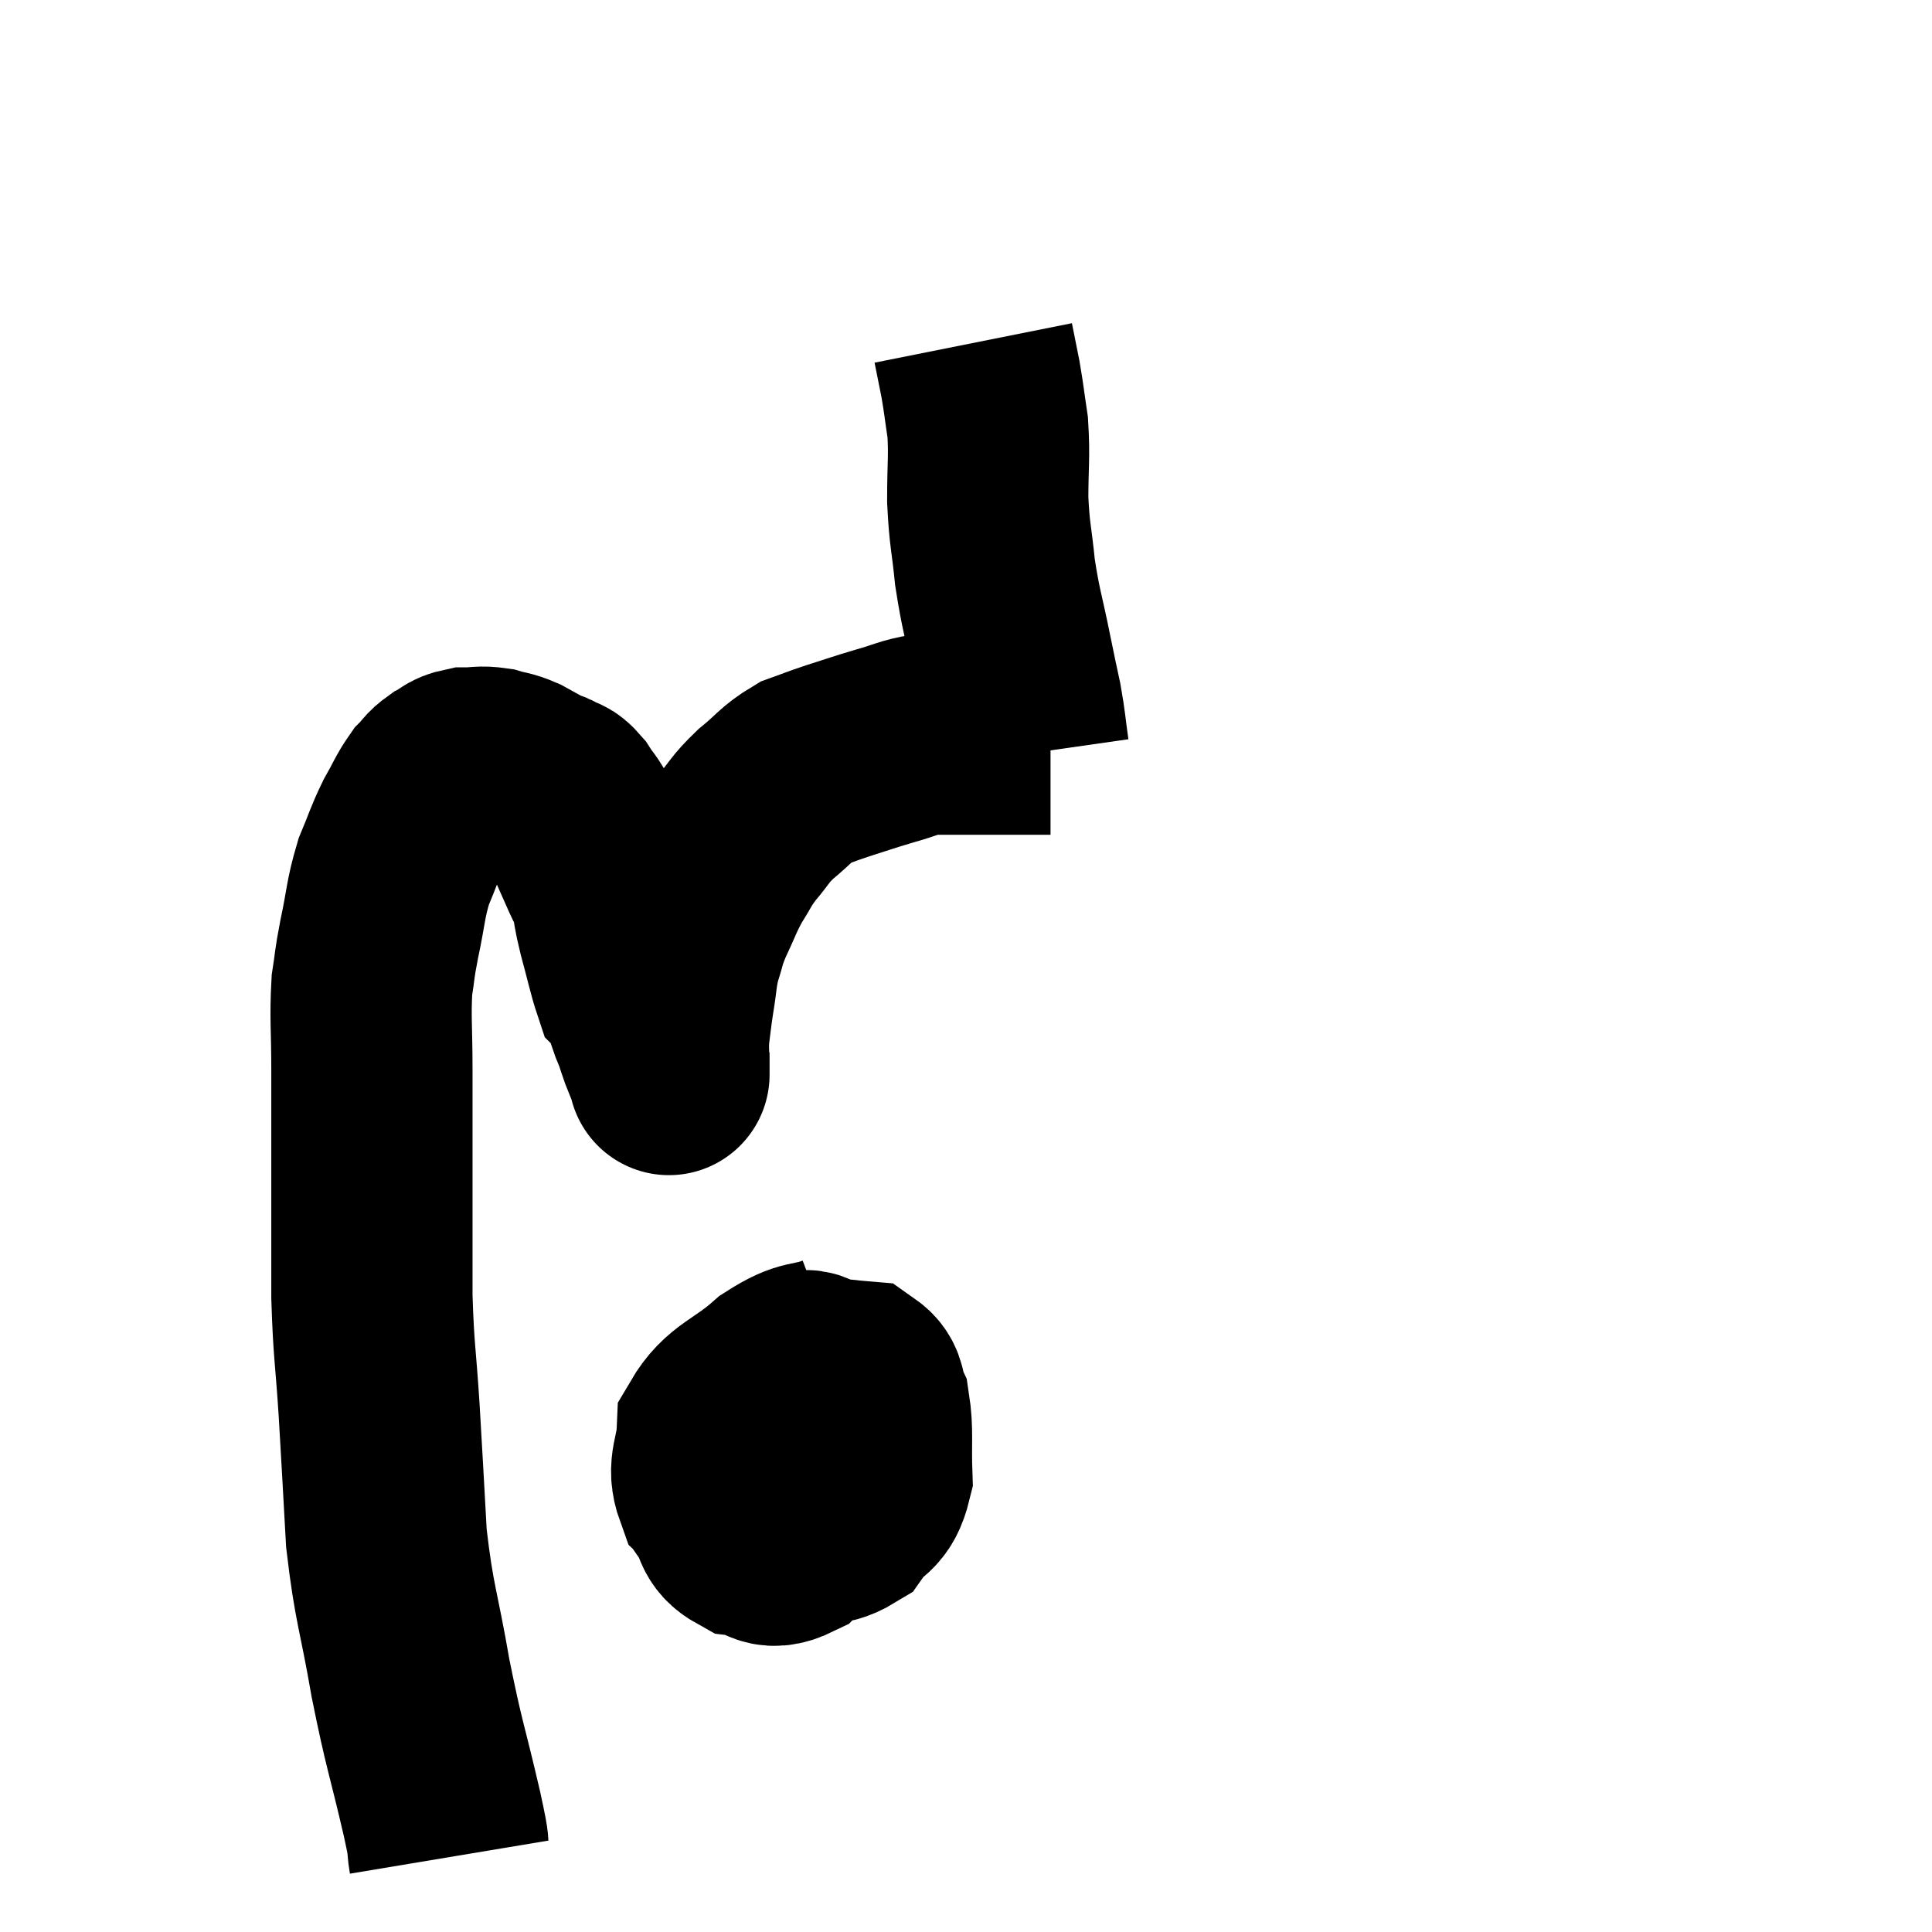 <svg width="48" height="48" viewBox="0 0 48 48" xmlns="http://www.w3.org/2000/svg"><path d="M 11.16 46.14 C 11.07 45.6, 11.22 46.17, 10.98 45.06 C 10.59 43.38, 10.545 43.41, 10.2 41.7 C 9.9 39.96, 9.795 39.885, 9.6 38.22 C 9.51 36.63, 9.51 36.54, 9.42 35.04 C 9.33 33.63, 9.285 33.615, 9.24 32.22 C 9.24 30.84, 9.24 30.87, 9.24 29.46 C 9.24 28.02, 9.24 27.825, 9.24 26.58 C 9.24 25.53, 9.195 25.29, 9.24 24.48 C 9.33 23.91, 9.285 24.045, 9.42 23.34 C 9.6 22.5, 9.57 22.365, 9.78 21.66 C 10.02 21.09, 10.02 21.015, 10.26 20.52 C 10.5 20.1, 10.53 19.98, 10.74 19.68 C 10.92 19.5, 10.89 19.47, 11.1 19.32 C 11.34 19.2, 11.295 19.14, 11.58 19.08 C 11.91 19.08, 11.925 19.035, 12.24 19.08 C 12.54 19.17, 12.525 19.125, 12.84 19.26 C 13.17 19.44, 13.29 19.515, 13.5 19.62 C 13.59 19.65, 13.545 19.605, 13.68 19.68 C 13.86 19.8, 13.845 19.695, 14.04 19.92 C 14.25 20.25, 14.235 20.145, 14.46 20.58 C 14.7 21.12, 14.76 21.255, 14.94 21.66 C 15.06 21.93, 15.075 21.84, 15.18 22.2 C 15.27 22.65, 15.225 22.545, 15.36 23.1 C 15.54 23.76, 15.6 24.06, 15.72 24.42 C 15.78 24.48, 15.765 24.39, 15.84 24.54 C 15.93 24.78, 15.945 24.81, 16.02 25.02 C 16.08 25.2, 16.08 25.215, 16.14 25.38 C 16.2 25.53, 16.2 25.515, 16.26 25.68 C 16.32 25.86, 16.32 25.875, 16.38 26.04 C 16.44 26.19, 16.44 26.19, 16.5 26.34 C 16.56 26.49, 16.59 26.565, 16.62 26.64 C 16.62 26.64, 16.62 26.64, 16.62 26.64 C 16.62 26.64, 16.62 26.64, 16.62 26.64 C 16.62 26.64, 16.62 26.655, 16.62 26.64 C 16.62 26.61, 16.62 26.82, 16.62 26.58 C 16.62 26.13, 16.59 26.13, 16.62 25.68 C 16.68 25.23, 16.665 25.275, 16.74 24.78 C 16.83 24.24, 16.8 24.195, 16.92 23.7 C 17.07 23.25, 17.01 23.31, 17.22 22.8 C 17.49 22.23, 17.49 22.155, 17.76 21.66 C 18.03 21.24, 17.985 21.24, 18.3 20.82 C 18.66 20.4, 18.6 20.385, 19.02 19.98 C 19.5 19.59, 19.53 19.47, 19.98 19.2 C 20.4 19.05, 20.325 19.065, 20.82 18.9 C 21.39 18.72, 21.405 18.705, 21.96 18.54 C 22.5 18.39, 22.575 18.315, 23.04 18.24 C 23.43 18.24, 23.445 18.24, 23.82 18.24 C 24.18 18.24, 24.165 18.24, 24.54 18.24 C 24.93 18.24, 24.975 18.24, 25.32 18.24 C 25.62 18.24, 25.725 18.24, 25.92 18.24 C 26.01 18.24, 26.055 18.24, 26.1 18.24 C 26.1 18.24, 26.1 18.24, 26.1 18.24 L 26.1 18.24" fill="none" stroke="black" stroke-width="5"></path><path d="M 25.56 18.72 C 25.47 18.09, 25.485 18.06, 25.38 17.46 C 25.26 16.89, 25.305 17.13, 25.14 16.32 C 24.93 15.27, 24.87 15.195, 24.72 14.22 C 24.63 13.32, 24.585 13.32, 24.54 12.42 C 24.54 11.52, 24.585 11.37, 24.54 10.62 C 24.45 10.02, 24.45 9.945, 24.36 9.42 C 24.27 8.97, 24.225 8.745, 24.18 8.52 C 24.18 8.52, 24.18 8.52, 24.18 8.52 C 24.18 8.52, 24.18 8.52, 24.18 8.52 L 24.18 8.52" fill="none" stroke="black" stroke-width="5"></path><path d="M 20.82 33.66 C 20.1 33.93, 20.13 33.72, 19.38 34.2 C 18.6 34.89, 18.225 34.89, 17.82 35.58 C 17.79 36.27, 17.565 36.42, 17.76 36.96 C 18.18 37.35, 18.12 37.515, 18.6 37.74 C 19.14 37.8, 19.095 37.875, 19.68 37.86 C 20.31 37.77, 20.445 37.98, 20.94 37.68 C 21.3 37.17, 21.495 37.335, 21.66 36.66 C 21.63 35.82, 21.69 35.565, 21.6 34.98 C 21.45 34.65, 21.555 34.5, 21.3 34.32 C 20.94 34.29, 21 34.275, 20.58 34.26 C 20.1 34.26, 20.205 33.795, 19.62 34.26 C 18.93 35.19, 18.645 35.34, 18.24 36.12 C 18.12 36.75, 17.925 36.87, 18 37.38 C 18.27 37.77, 18.135 37.935, 18.54 38.16 C 19.08 38.22, 19.035 38.565, 19.62 38.28 C 20.25 37.65, 20.535 37.71, 20.88 37.02 C 20.94 36.27, 21.06 36.075, 21 35.52 C 20.82 35.16, 20.955 34.935, 20.64 34.8 C 20.19 34.89, 20.01 34.68, 19.74 34.98 C 19.65 35.49, 19.515 35.55, 19.56 36 C 19.74 36.39, 19.68 36.57, 19.92 36.78 C 20.22 36.81, 20.28 37.065, 20.52 36.84 C 20.7 36.36, 20.88 36.195, 20.88 35.88 C 20.7 35.73, 20.715 35.625, 20.52 35.58 C 20.31 35.64, 20.25 35.55, 20.1 35.7 L 19.92 36.18" fill="none" stroke="black" stroke-width="5"></path></svg>